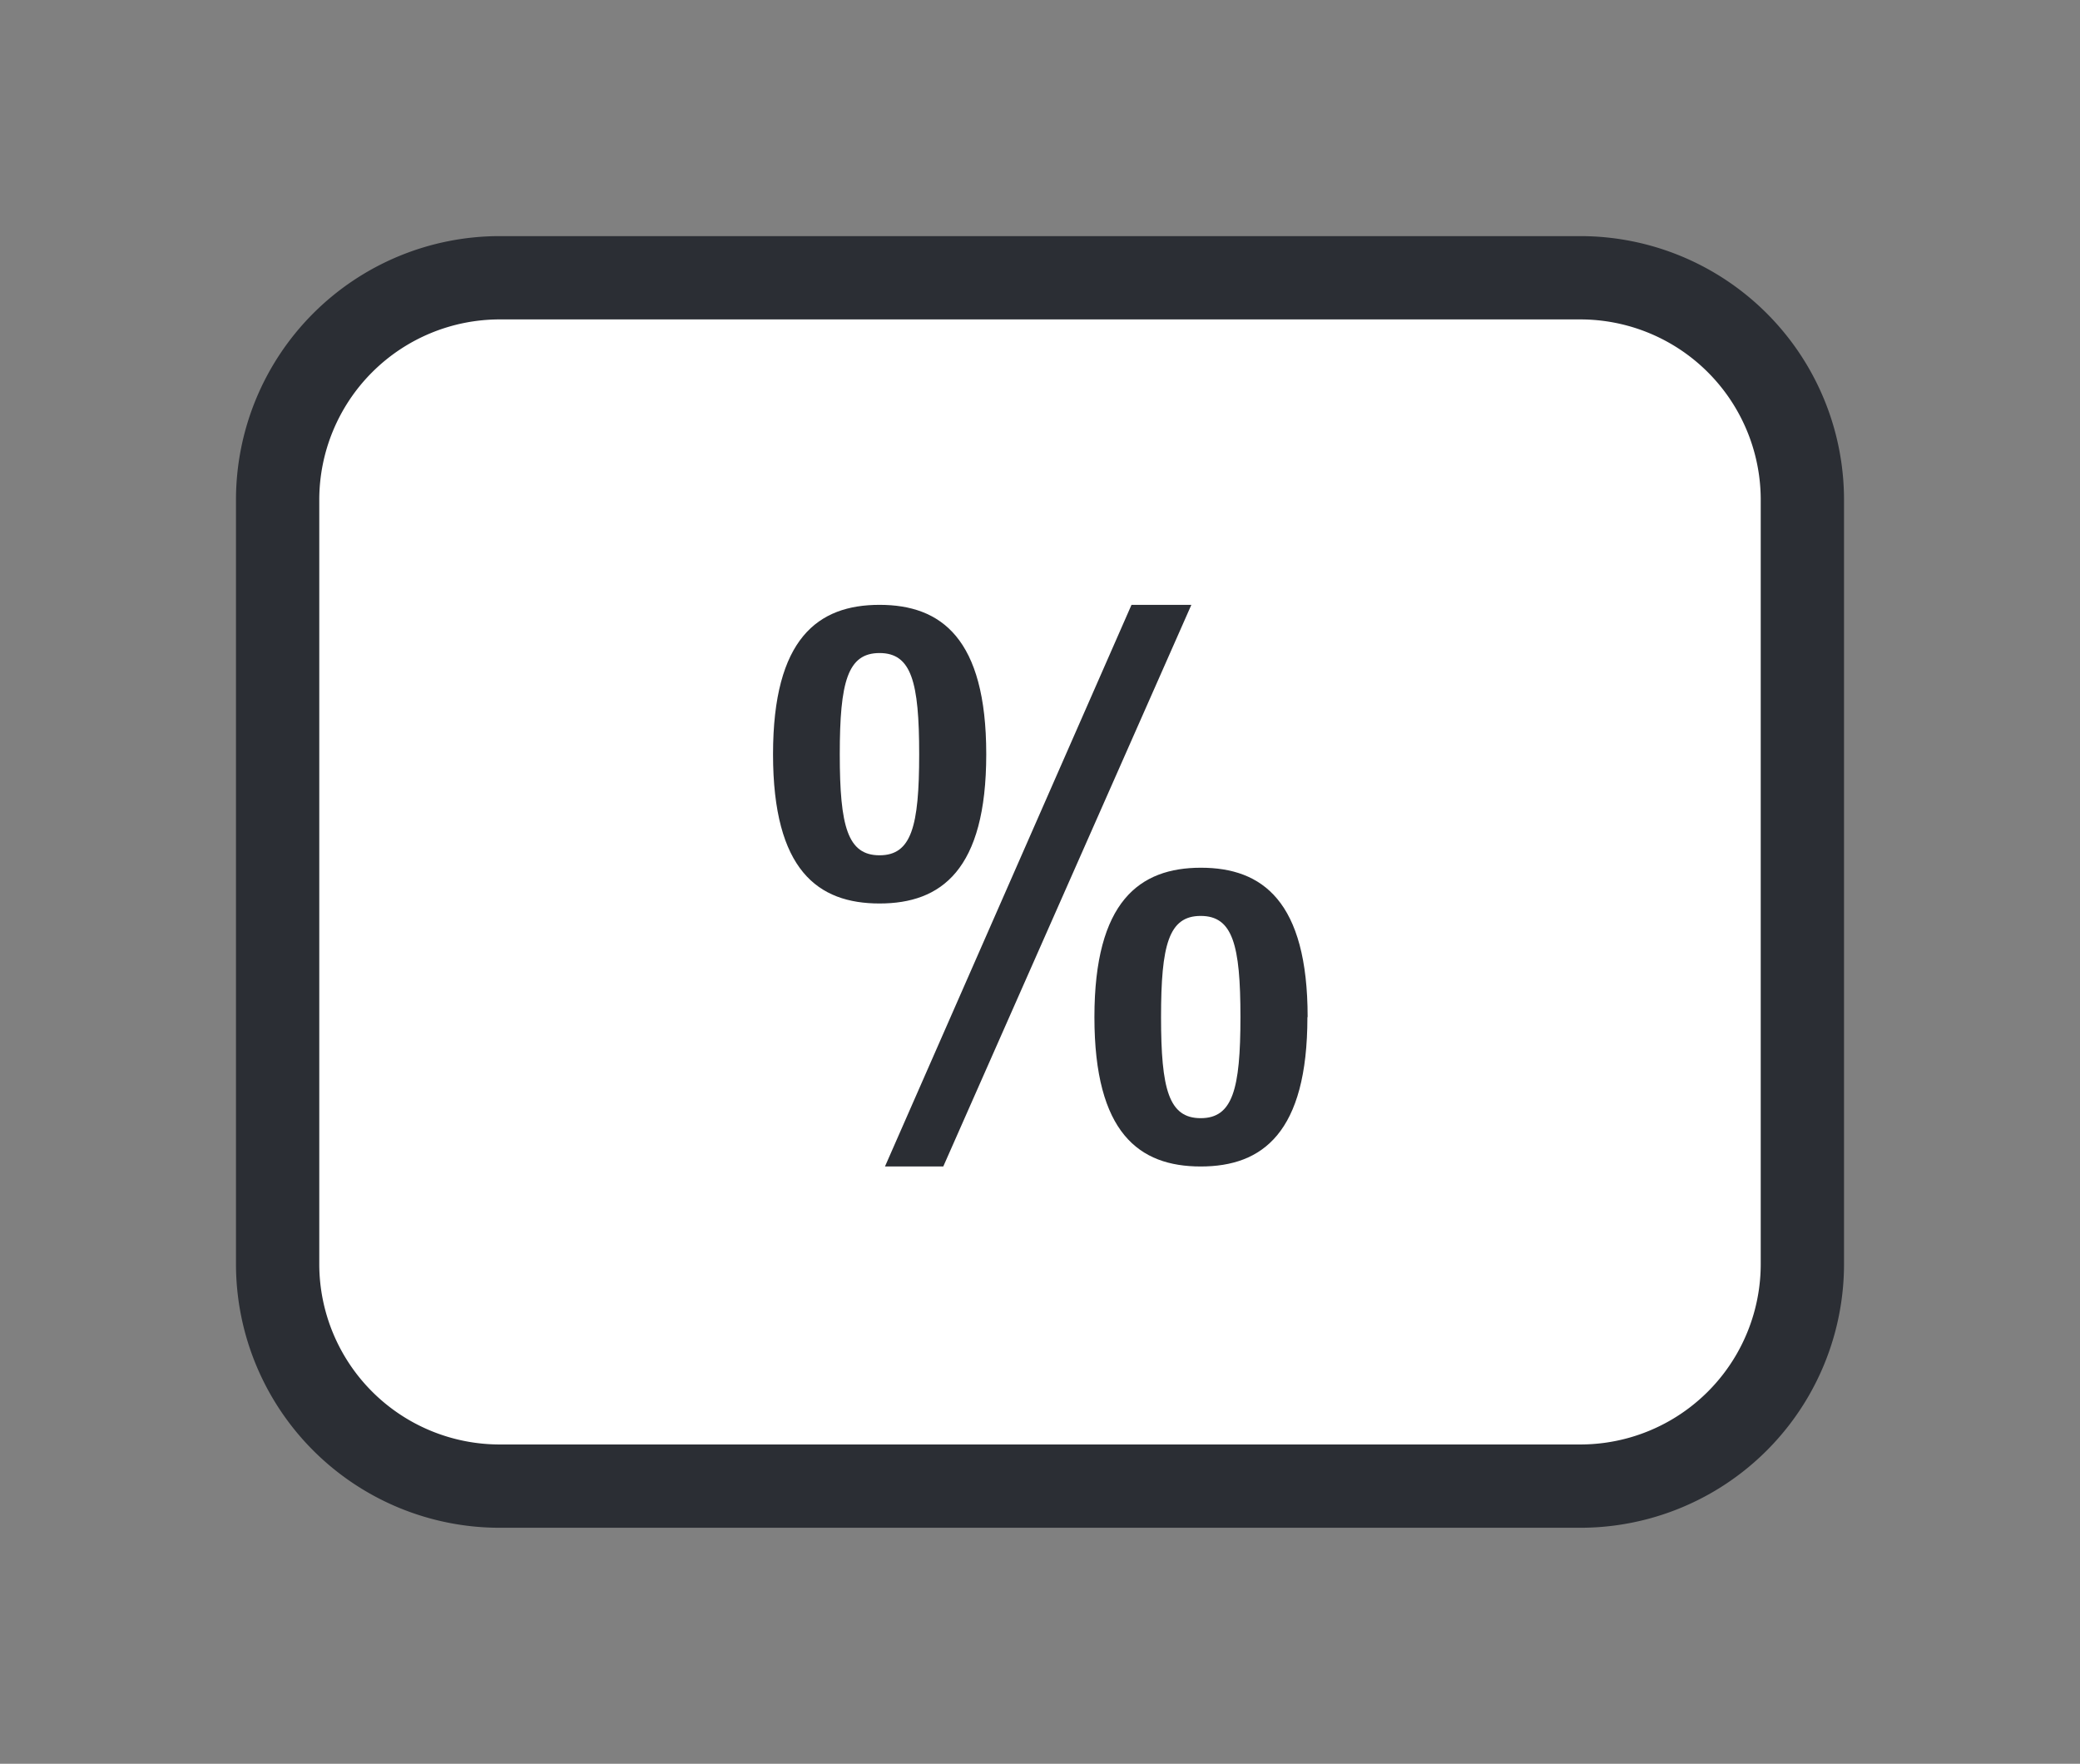 <svg xmlns="http://www.w3.org/2000/svg" xmlns:xlink="http://www.w3.org/1999/xlink" width="18.73" height="15.881" viewBox="0 0 18.73 15.881">
  <rect x="0" y="0" width="18.73" height="15.881" fill="#808080" stroke="none"/>
  <defs>
    <clipPath id="clip-path">
      <path id="Caminho_1793" data-name="Caminho 1793" d="M0-93.545H18.73v-15.881H0Z" fill="none"/>
    </clipPath>
  </defs>
  <g id="tecla_porcentagem" transform="translate(-54 -138.633)">
    <g id="Grupo_1843" data-name="Grupo 1843" transform="translate(54 248.059)" clip-path="url(#clip-path)">
      <g id="Grupo_1840" data-name="Grupo 1840" transform="translate(16.23 -98.045)">
        <path id="Caminho_1790" data-name="Caminho 1790" d="M0,0A2,2,0,0,1-2,2h-9.73a2,2,0,0,1-2-2V-6.88a2,2,0,0,1,2-2H-2a2,2,0,0,1,2,2Z" fill="#fff"/>
      </g>
      <g id="Grupo_1841" data-name="Grupo 1841" transform="translate(16.23 -98.045)">
        <path id="Caminho_1791" data-name="Caminho 1791" d="M0,0A2,2,0,0,1-2,2h-9.73a2,2,0,0,1-2-2V-6.88a2,2,0,0,1,2-2H-2a2,2,0,0,1,2,2Z" fill="none" stroke="#2b2e34" stroke-width="0.75"/>
      </g>
      <g id="Grupo_1842" data-name="Grupo 1842" transform="translate(10.455 -100.268)">
        <path id="Caminho_1792" data-name="Caminho 1792" d="M0,0C0,.651.07.91.357.91S.715.651.715,0,.645-.911.357-.911,0-.651,0,0M1.318,0c0,1.043-.406,1.345-.961,1.345S-.6,1.043-.6,0s.407-1.345.959-1.345.961.3.961,1.345M.273-3.712-1.961,1.345h-.525l2.22-5.057ZM-2.893-2.367c0,.651.071.91.358.91s.357-.259.357-.91-.07-.911-.357-.911-.358.259-.358.911m1.319,0c0,1.043-.406,1.344-.961,1.344s-.959-.3-.959-1.344.406-1.345.959-1.345.961.3.961,1.345" fill="#2b2e34"/>
      </g>
    </g>
  </g>
</svg>
